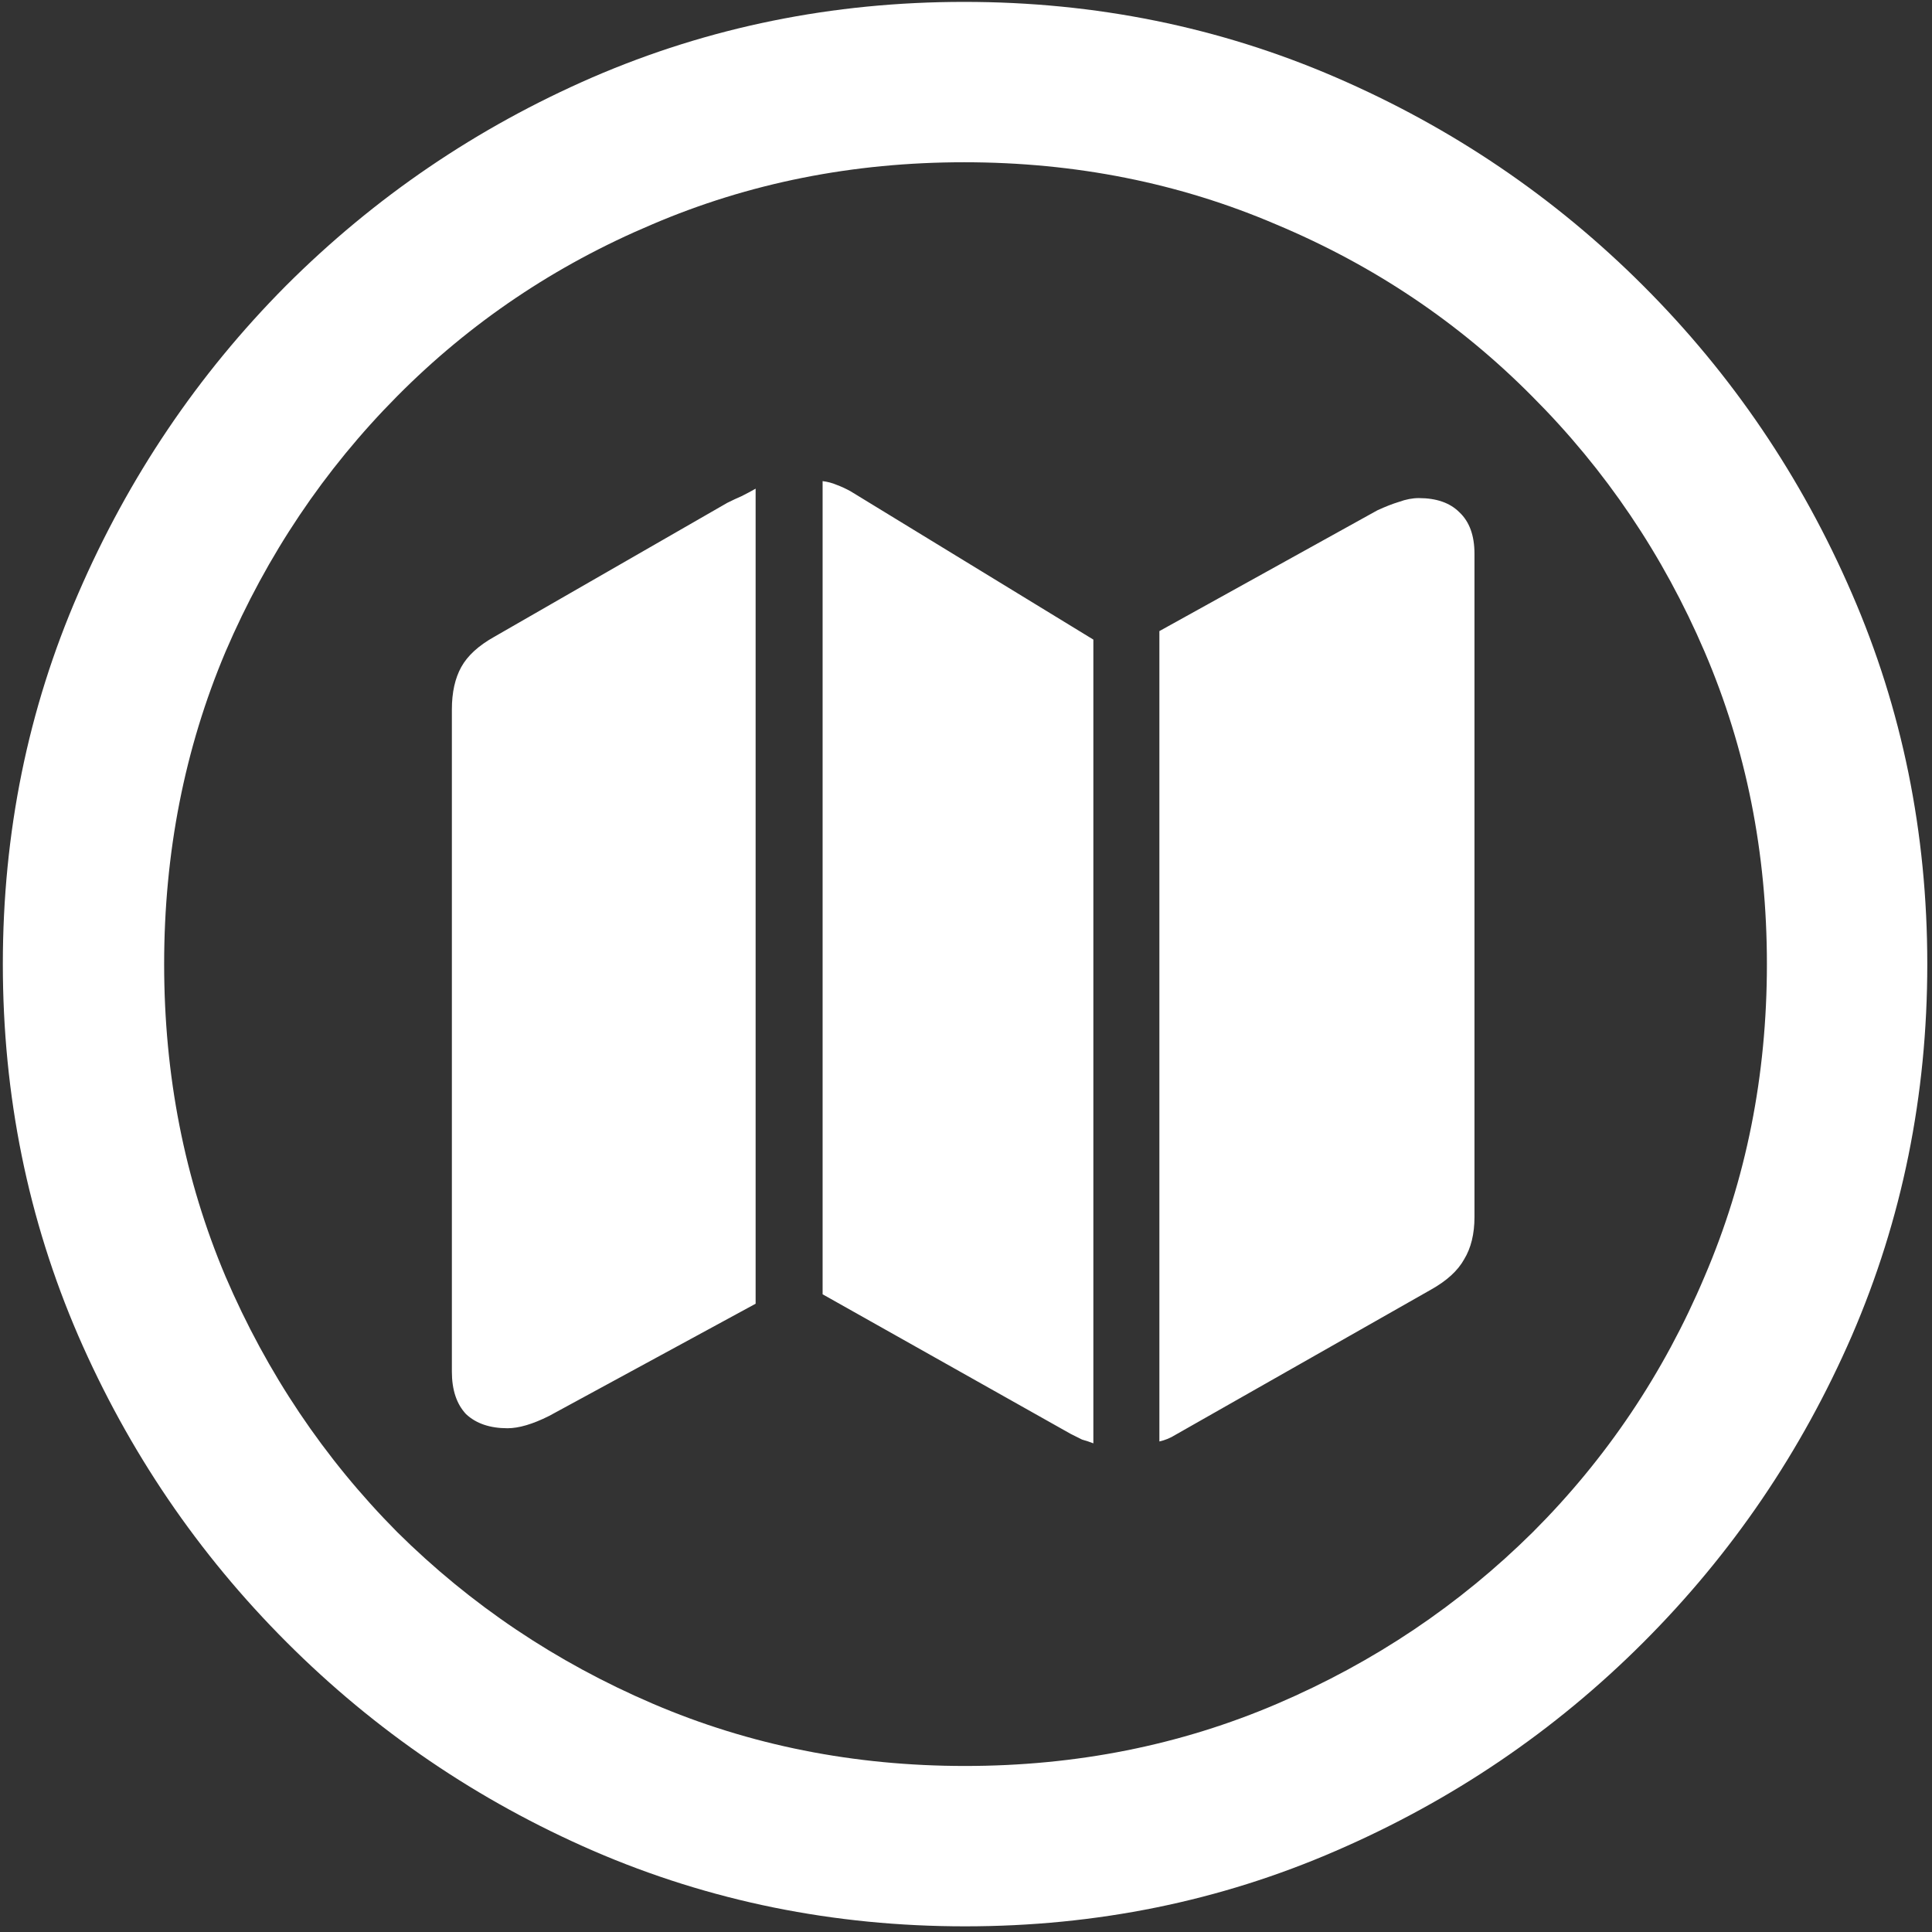 <svg width="128" height="128" viewBox="0 0 128 128" fill="none" xmlns="http://www.w3.org/2000/svg">
<rect x="0" y="0" width="128" height="128" fill="#333333" stroke="none"/>
<path d="M63.938 127.625C72.646 127.625 80.833 125.958 88.5 122.625C96.208 119.292 103 114.688 108.875 108.812C114.75 102.938 119.354 96.167 122.688 88.5C126.021 80.792 127.688 72.583 127.688 63.875C127.688 55.167 126.021 46.979 122.688 39.312C119.354 31.604 114.75 24.812 108.875 18.938C103 13.062 96.208 8.458 88.5 5.125C80.792 1.792 72.583 0.125 63.875 0.125C55.167 0.125 46.958 1.792 39.25 5.125C31.583 8.458 24.812 13.062 18.938 18.938C13.104 24.812 8.521 31.604 5.188 39.312C1.854 46.979 0.188 55.167 0.188 63.875C0.188 72.583 1.854 80.792 5.188 88.5C8.521 96.167 13.125 102.938 19 108.812C24.875 114.688 31.646 119.292 39.312 122.625C47.021 125.958 55.229 127.625 63.938 127.625ZM63.938 117C56.562 117 49.667 115.625 43.25 112.875C36.833 110.125 31.188 106.333 26.312 101.5C21.479 96.625 17.688 90.979 14.938 84.562C12.229 78.146 10.875 71.25 10.875 63.875C10.875 56.5 12.229 49.604 14.938 43.188C17.688 36.771 21.479 31.125 26.312 26.25C31.146 21.375 36.771 17.583 43.188 14.875C49.604 12.125 56.5 10.75 63.875 10.75C71.25 10.75 78.146 12.125 84.562 14.875C91.021 17.583 96.667 21.375 101.5 26.25C106.375 31.125 110.188 36.771 112.938 43.188C115.688 49.604 117.062 56.5 117.062 63.875C117.062 71.25 115.688 78.146 112.938 84.562C110.229 90.979 106.438 96.625 101.562 101.5C96.688 106.333 91.042 110.125 84.625 112.875C78.208 115.625 71.312 117 63.938 117ZM29.938 90.875C29.938 92.083 30.25 93.021 30.875 93.688C31.542 94.312 32.458 94.625 33.625 94.625C34.375 94.625 35.292 94.354 36.375 93.812L50.062 86.375V32.375C49.771 32.542 49.458 32.708 49.125 32.875C48.833 33 48.521 33.146 48.188 33.312L32.75 42.188C31.708 42.771 30.979 43.438 30.562 44.188C30.146 44.938 29.938 45.875 29.938 47V90.875ZM54.5 85.75L70.938 95C71.188 95.125 71.438 95.25 71.688 95.375C71.979 95.458 72.229 95.542 72.438 95.625V42.375L56.375 32.562C56.083 32.396 55.771 32.25 55.438 32.125C55.146 32 54.833 31.917 54.5 31.875V85.75ZM76.812 95.5C77.188 95.417 77.542 95.271 77.875 95.062L94.812 85.438C95.854 84.854 96.583 84.188 97 83.438C97.458 82.688 97.688 81.75 97.688 80.625V36.688C97.688 35.479 97.354 34.562 96.688 33.938C96.062 33.312 95.167 33 94 33C93.583 33 93.146 33.083 92.688 33.25C92.271 33.375 91.792 33.562 91.25 33.812L76.812 41.812V95.5Z" fill="white"/>
</svg>
